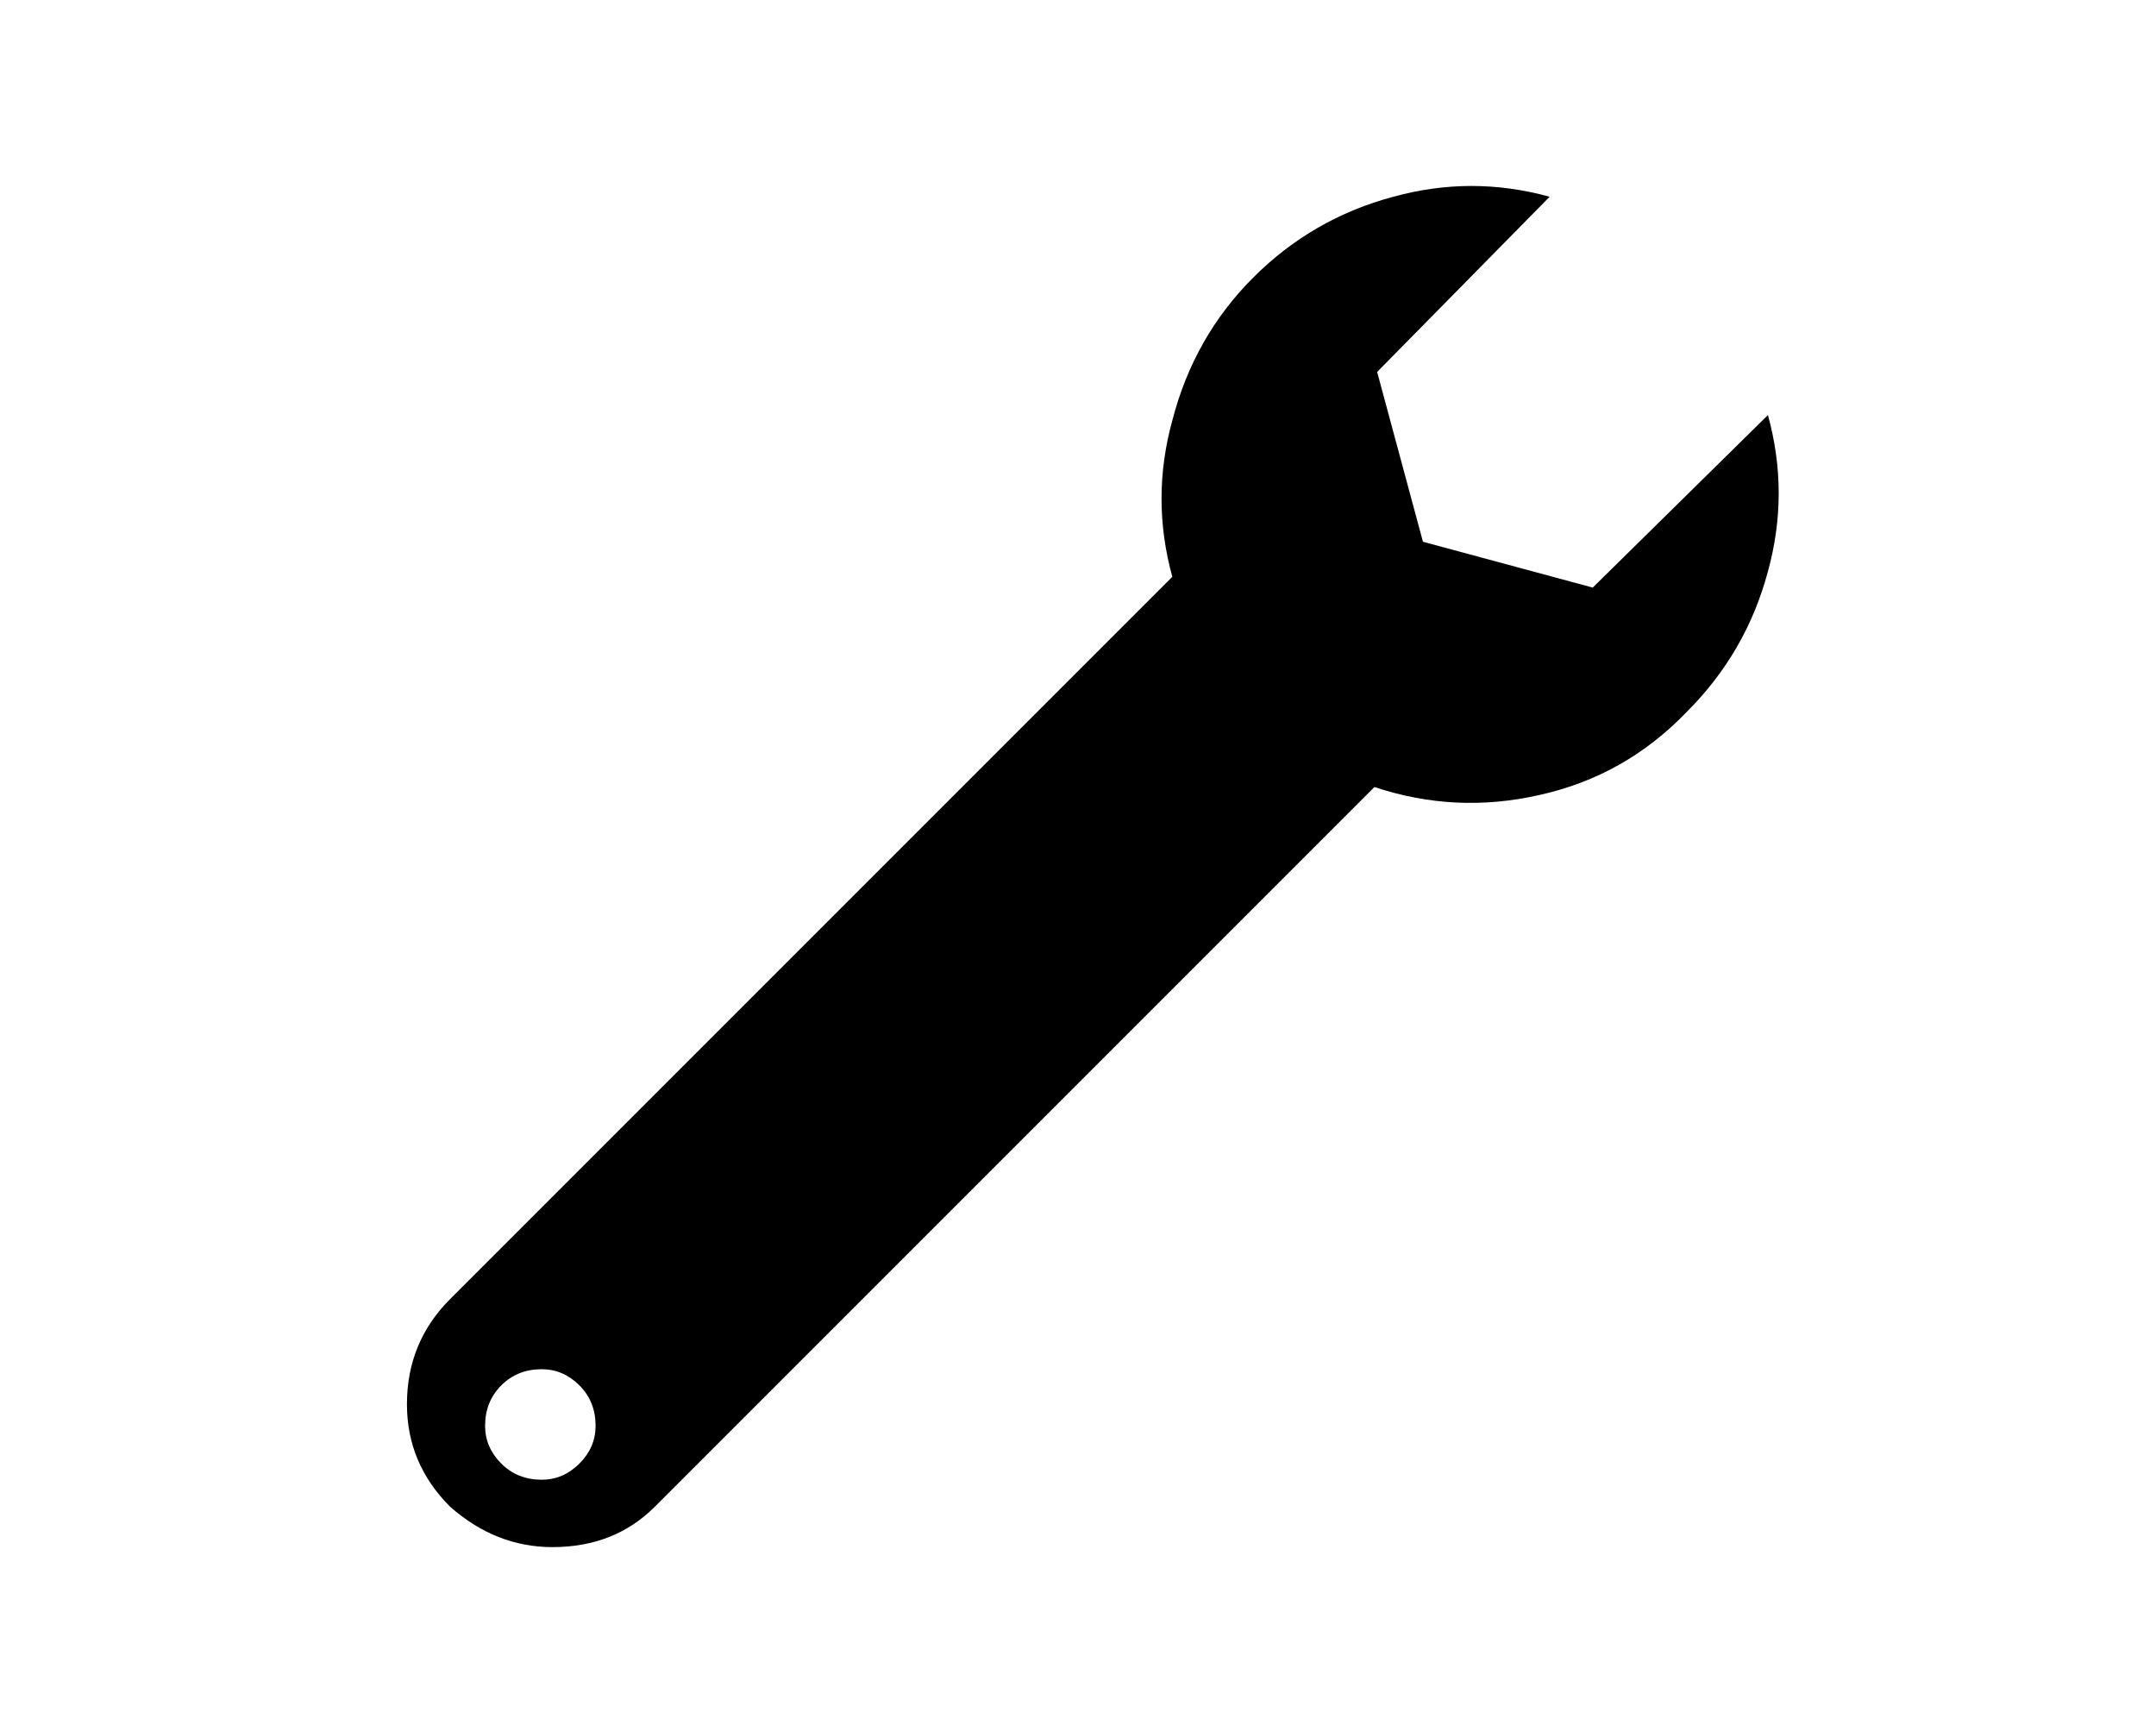 
<svg xmlns="http://www.w3.org/2000/svg" version="1.1" xmlns:xlink="http://www.w3.org/1999/xlink" preserveAspectRatio="none" x="0px" y="0px" width="40px" height="32px" viewBox="0 0 40 32">
<defs>
<g id="Layer0_0_FILL">
<path fill="#000000" stroke="none" d="
M 32.8 10.6
Q 33.2 9.15 32.8 7.7
L 29.55 10.9 26.4 10.05 25.55 6.9 28.75 3.65
Q 27.3 3.25 25.85 3.65 24.35 4.05 23.25 5.15 22.15 6.25 21.75 7.8 21.35 9.25 21.75 10.7
L 8.35 24.1
Q 7.55 24.9 7.55 26.05 7.55 27.15 8.35 27.95 9.2 28.7 10.25 28.7 11.4 28.7 12.15 27.95
L 25.5 14.6
Q 27 15.1 28.55 14.75 30.15 14.4 31.3 13.2 32.4 12.1 32.8 10.6
M 11.05 26.45
Q 11.05 26.85 10.75 27.15 10.45 27.45 10.05 27.45 9.6 27.45 9.3 27.15 9 26.85 9 26.45 9 26 9.3 25.7 9.6 25.4 10.05 25.4 10.45 25.4 10.75 25.7 11.05 26 11.05 26.45 Z"/>
</g>
</defs>

<g transform="matrix( 1, 0, 0, 1, 0,0) ">
<use xlink:href="#Layer0_0_FILL"/>
</g>
</svg>
